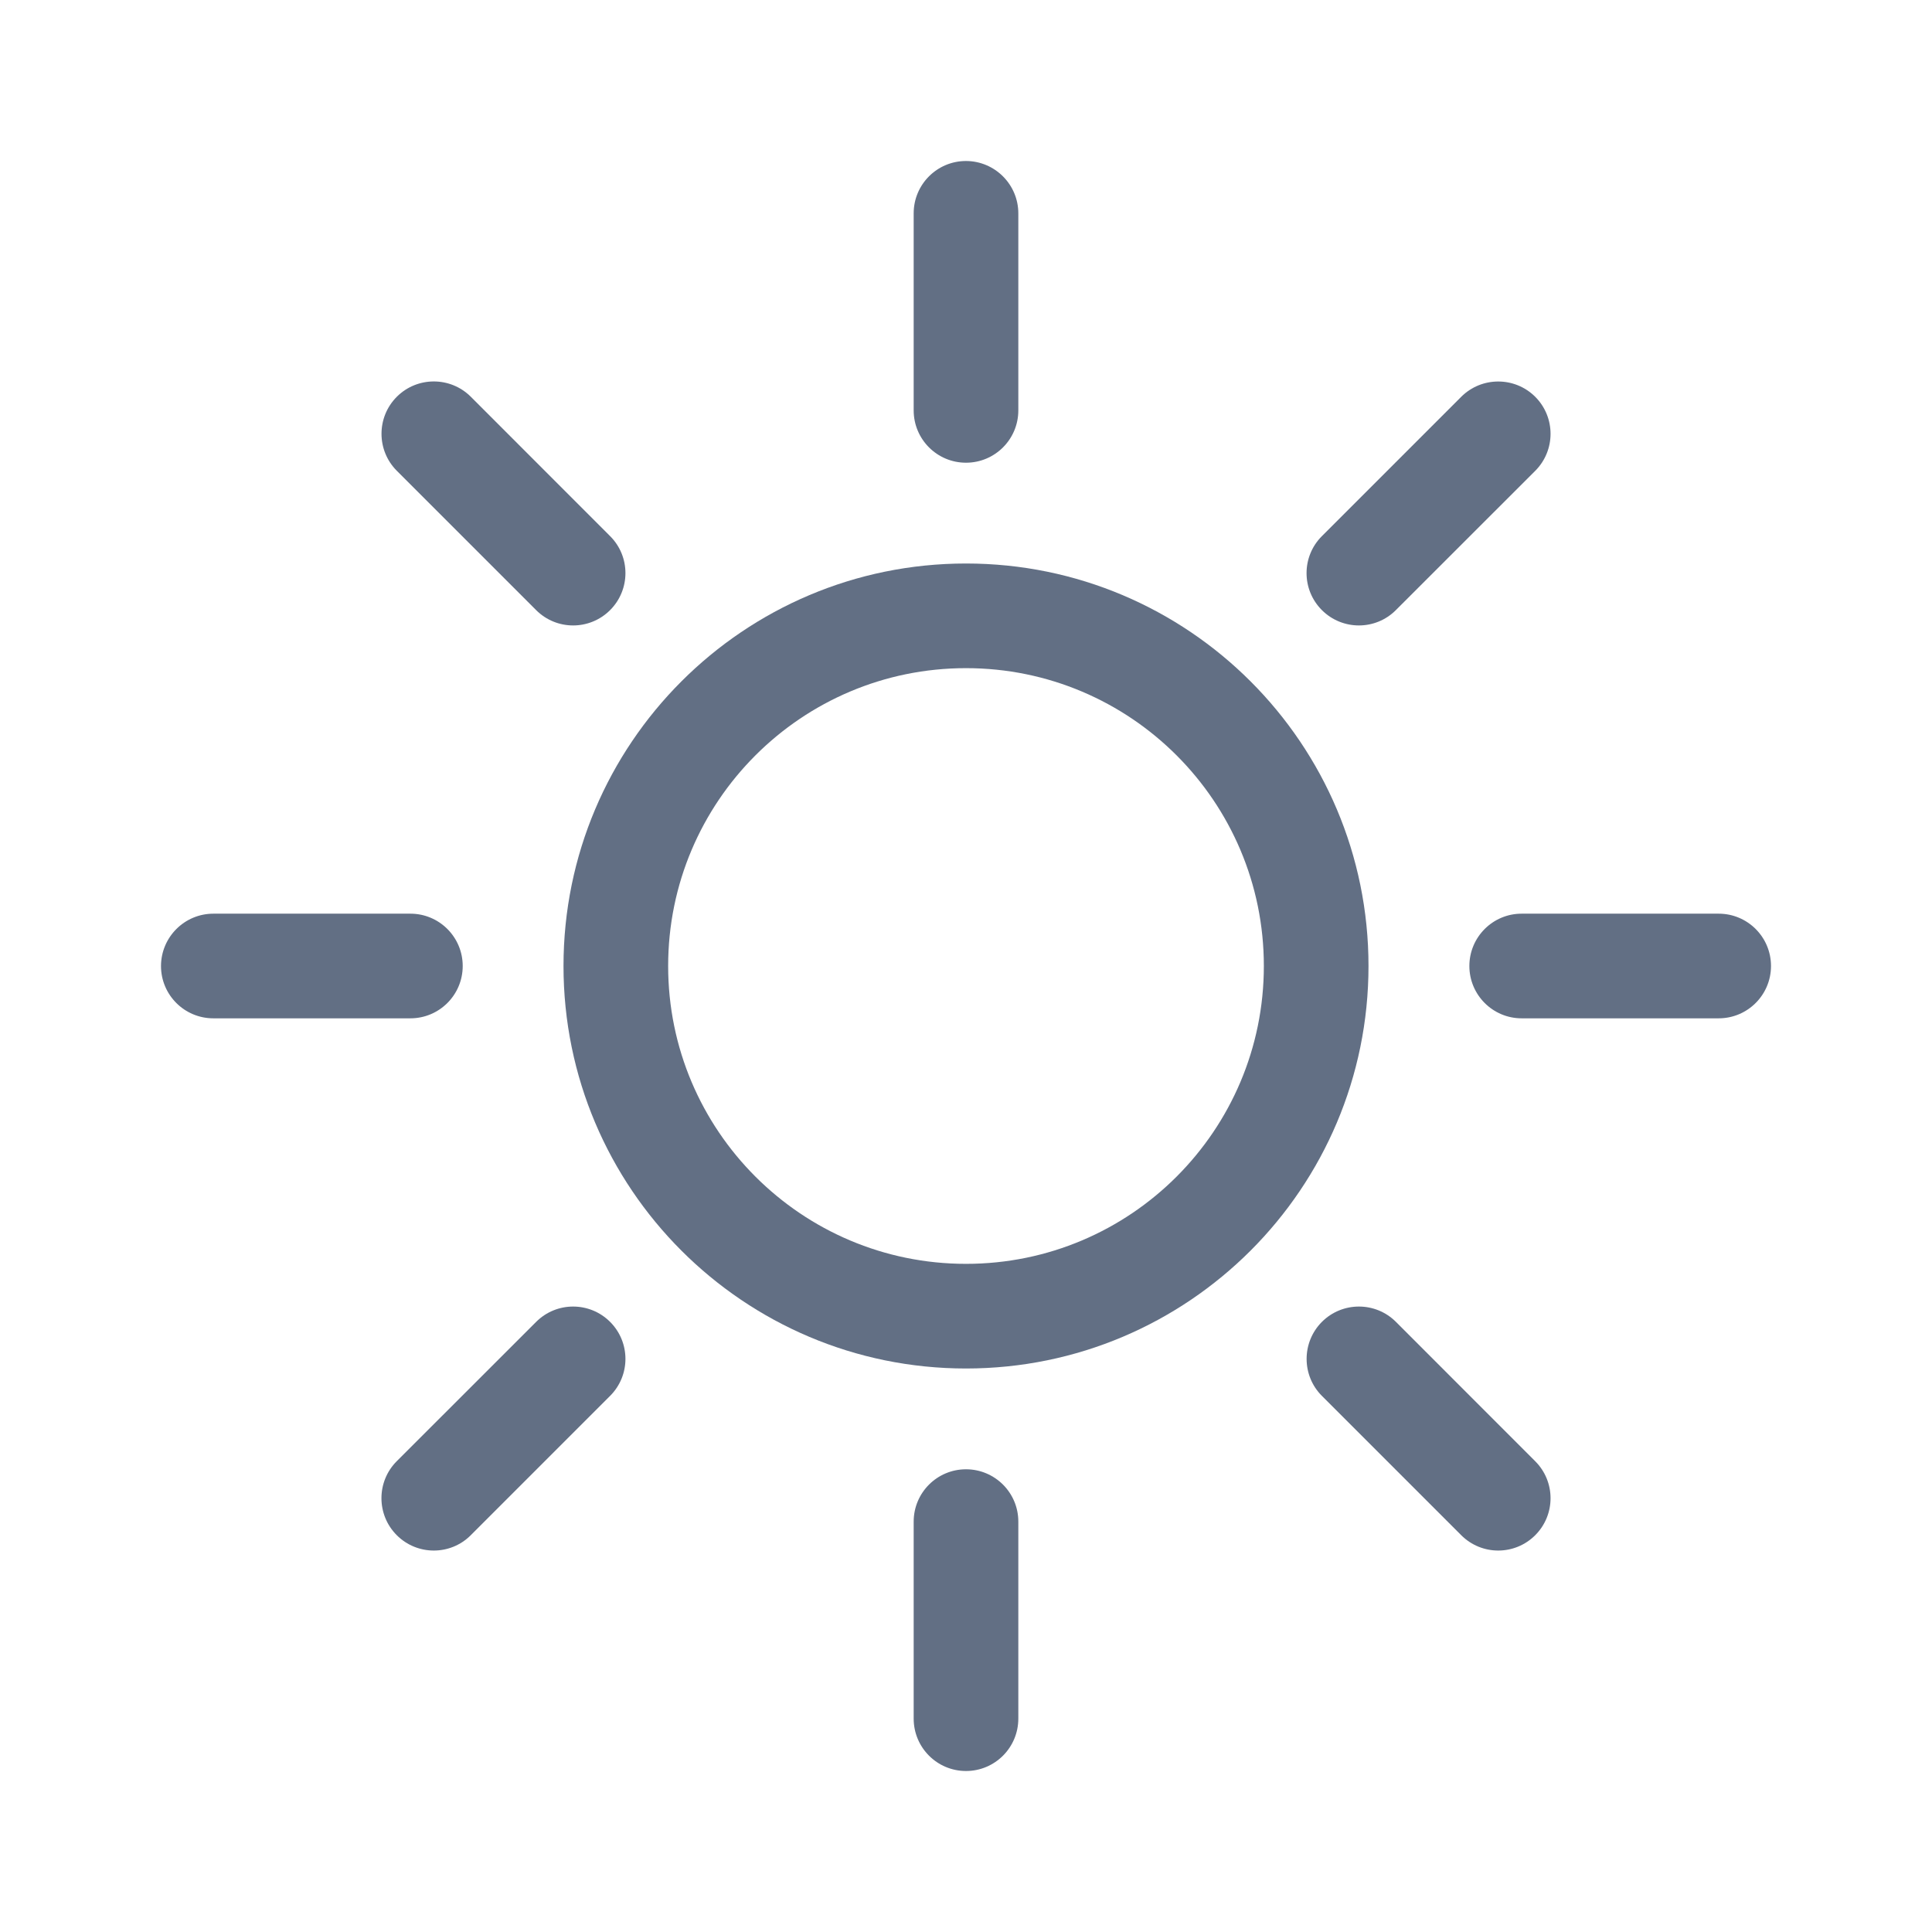 <svg width="24" height="24" viewBox="0 0 24 24" fill="none" xmlns="http://www.w3.org/2000/svg">
<path d="M12 2C12.359 2.001 12.65 2.292 12.65 2.651L12.65 5.098C12.65 5.457 12.359 5.748 12 5.748C11.641 5.748 11.35 5.457 11.35 5.098L11.35 2.65C11.35 2.291 11.641 2 12 2Z" fill="#626F84"/>
<path fill-rule="evenodd" clip-rule="evenodd" d="M12 17C14.761 17 17 14.761 17 12C17 9.239 14.761 7 12 7C9.239 7 7 9.239 7 12C7 14.761 9.239 17 12 17ZM12 15.7C14.044 15.7 15.7 14.043 15.7 12C15.7 9.957 14.044 8.3 12 8.3C9.957 8.3 8.3 9.957 8.3 12C8.3 14.043 9.957 15.7 12 15.7Z" fill="#626F84"/>
<path d="M11.35 21.349C11.35 21.709 11.641 22 12 22C12.359 22 12.65 21.709 12.65 21.349L12.65 18.902C12.65 18.543 12.359 18.252 12 18.252C11.641 18.252 11.35 18.543 11.35 18.902L11.35 21.349Z" fill="#626F84"/>
<path d="M4.929 4.929C5.183 4.675 5.595 4.675 5.849 4.929L7.579 6.66C7.833 6.913 7.833 7.325 7.579 7.579C7.325 7.833 6.914 7.833 6.66 7.579L4.929 5.848C4.676 5.594 4.676 5.183 4.929 4.929Z" fill="#626F84"/>
<path d="M18.152 19.071C18.406 19.325 18.817 19.325 19.071 19.071C19.325 18.817 19.325 18.406 19.071 18.152L17.341 16.421C17.087 16.167 16.675 16.167 16.421 16.421C16.168 16.675 16.168 17.087 16.421 17.34L18.152 19.071Z" fill="#626F84"/>
<path d="M2 12C2.001 11.641 2.292 11.35 2.651 11.35L5.098 11.35C5.457 11.35 5.748 11.641 5.748 12C5.748 12.359 5.457 12.65 5.098 12.65L2.65 12.65C2.291 12.65 2 12.359 2 12Z" fill="#626F84"/>
<path d="M21.35 12.65C21.709 12.65 22 12.359 22 12C22 11.641 21.709 11.35 21.35 11.35L18.902 11.35C18.544 11.35 18.253 11.641 18.253 12C18.253 12.359 18.544 12.65 18.902 12.65L21.35 12.65Z" fill="#626F84"/>
<path d="M4.929 19.071C4.675 18.817 4.675 18.405 4.929 18.151L6.66 16.421C6.914 16.167 7.325 16.167 7.579 16.421C7.833 16.675 7.833 17.086 7.579 17.34L5.848 19.071C5.595 19.325 5.183 19.325 4.929 19.071Z" fill="#626F84"/>
<path d="M19.071 5.849C19.325 5.595 19.325 5.183 19.071 4.929C18.817 4.676 18.406 4.676 18.152 4.929L16.421 6.66C16.167 6.914 16.167 7.325 16.421 7.579C16.675 7.833 17.087 7.833 17.34 7.579L19.071 5.849Z" fill="#626F84"/>
</svg>
